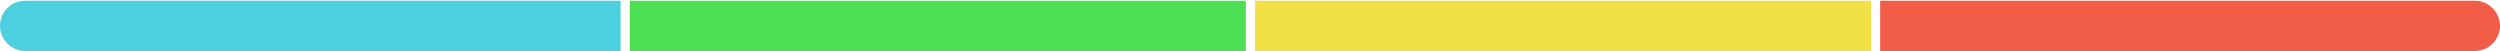 <?xml version="1.0" encoding="utf-8"?>
<!-- Generator: Adobe Illustrator 22.0.0, SVG Export Plug-In . SVG Version: 6.00 Build 0)  -->
<svg version="1.1" id="Capa_1" xmlns="http://www.w3.org/2000/svg" xmlns:xlink="http://www.w3.org/1999/xlink" x="0px" y="0px"
	 viewBox="0 0 328.3 6.7" style="enable-background:new 0 0 328.3 6.7;" xml:space="preserve">
<style type="text/css">
	.st0{fill:#F15D46;}
	.st1{fill:#F1E046;}
	.st2{fill:#4CDF51;}
	.st3{fill:#4CD0DF;}
</style>
<g>
	<path class="st0" d="M246.9,0.1v6.6H325c1.8,0,3.3-1.5,3.3-3.3v0c0-1.8-1.5-3.3-3.3-3.3H246.9z"/>
	<rect x="164.8" y="0.1" class="st1" width="80.9" height="6.6"/>
	<rect x="82.7" y="0.1" class="st2" width="80.9" height="6.6"/>
	<path class="st3" d="M81.5,0.1H3.3C1.5,0.1,0,1.5,0,3.4v0c0,1.8,1.5,3.3,3.3,3.3h78.2V0.1z"/>
</g>
</svg>
